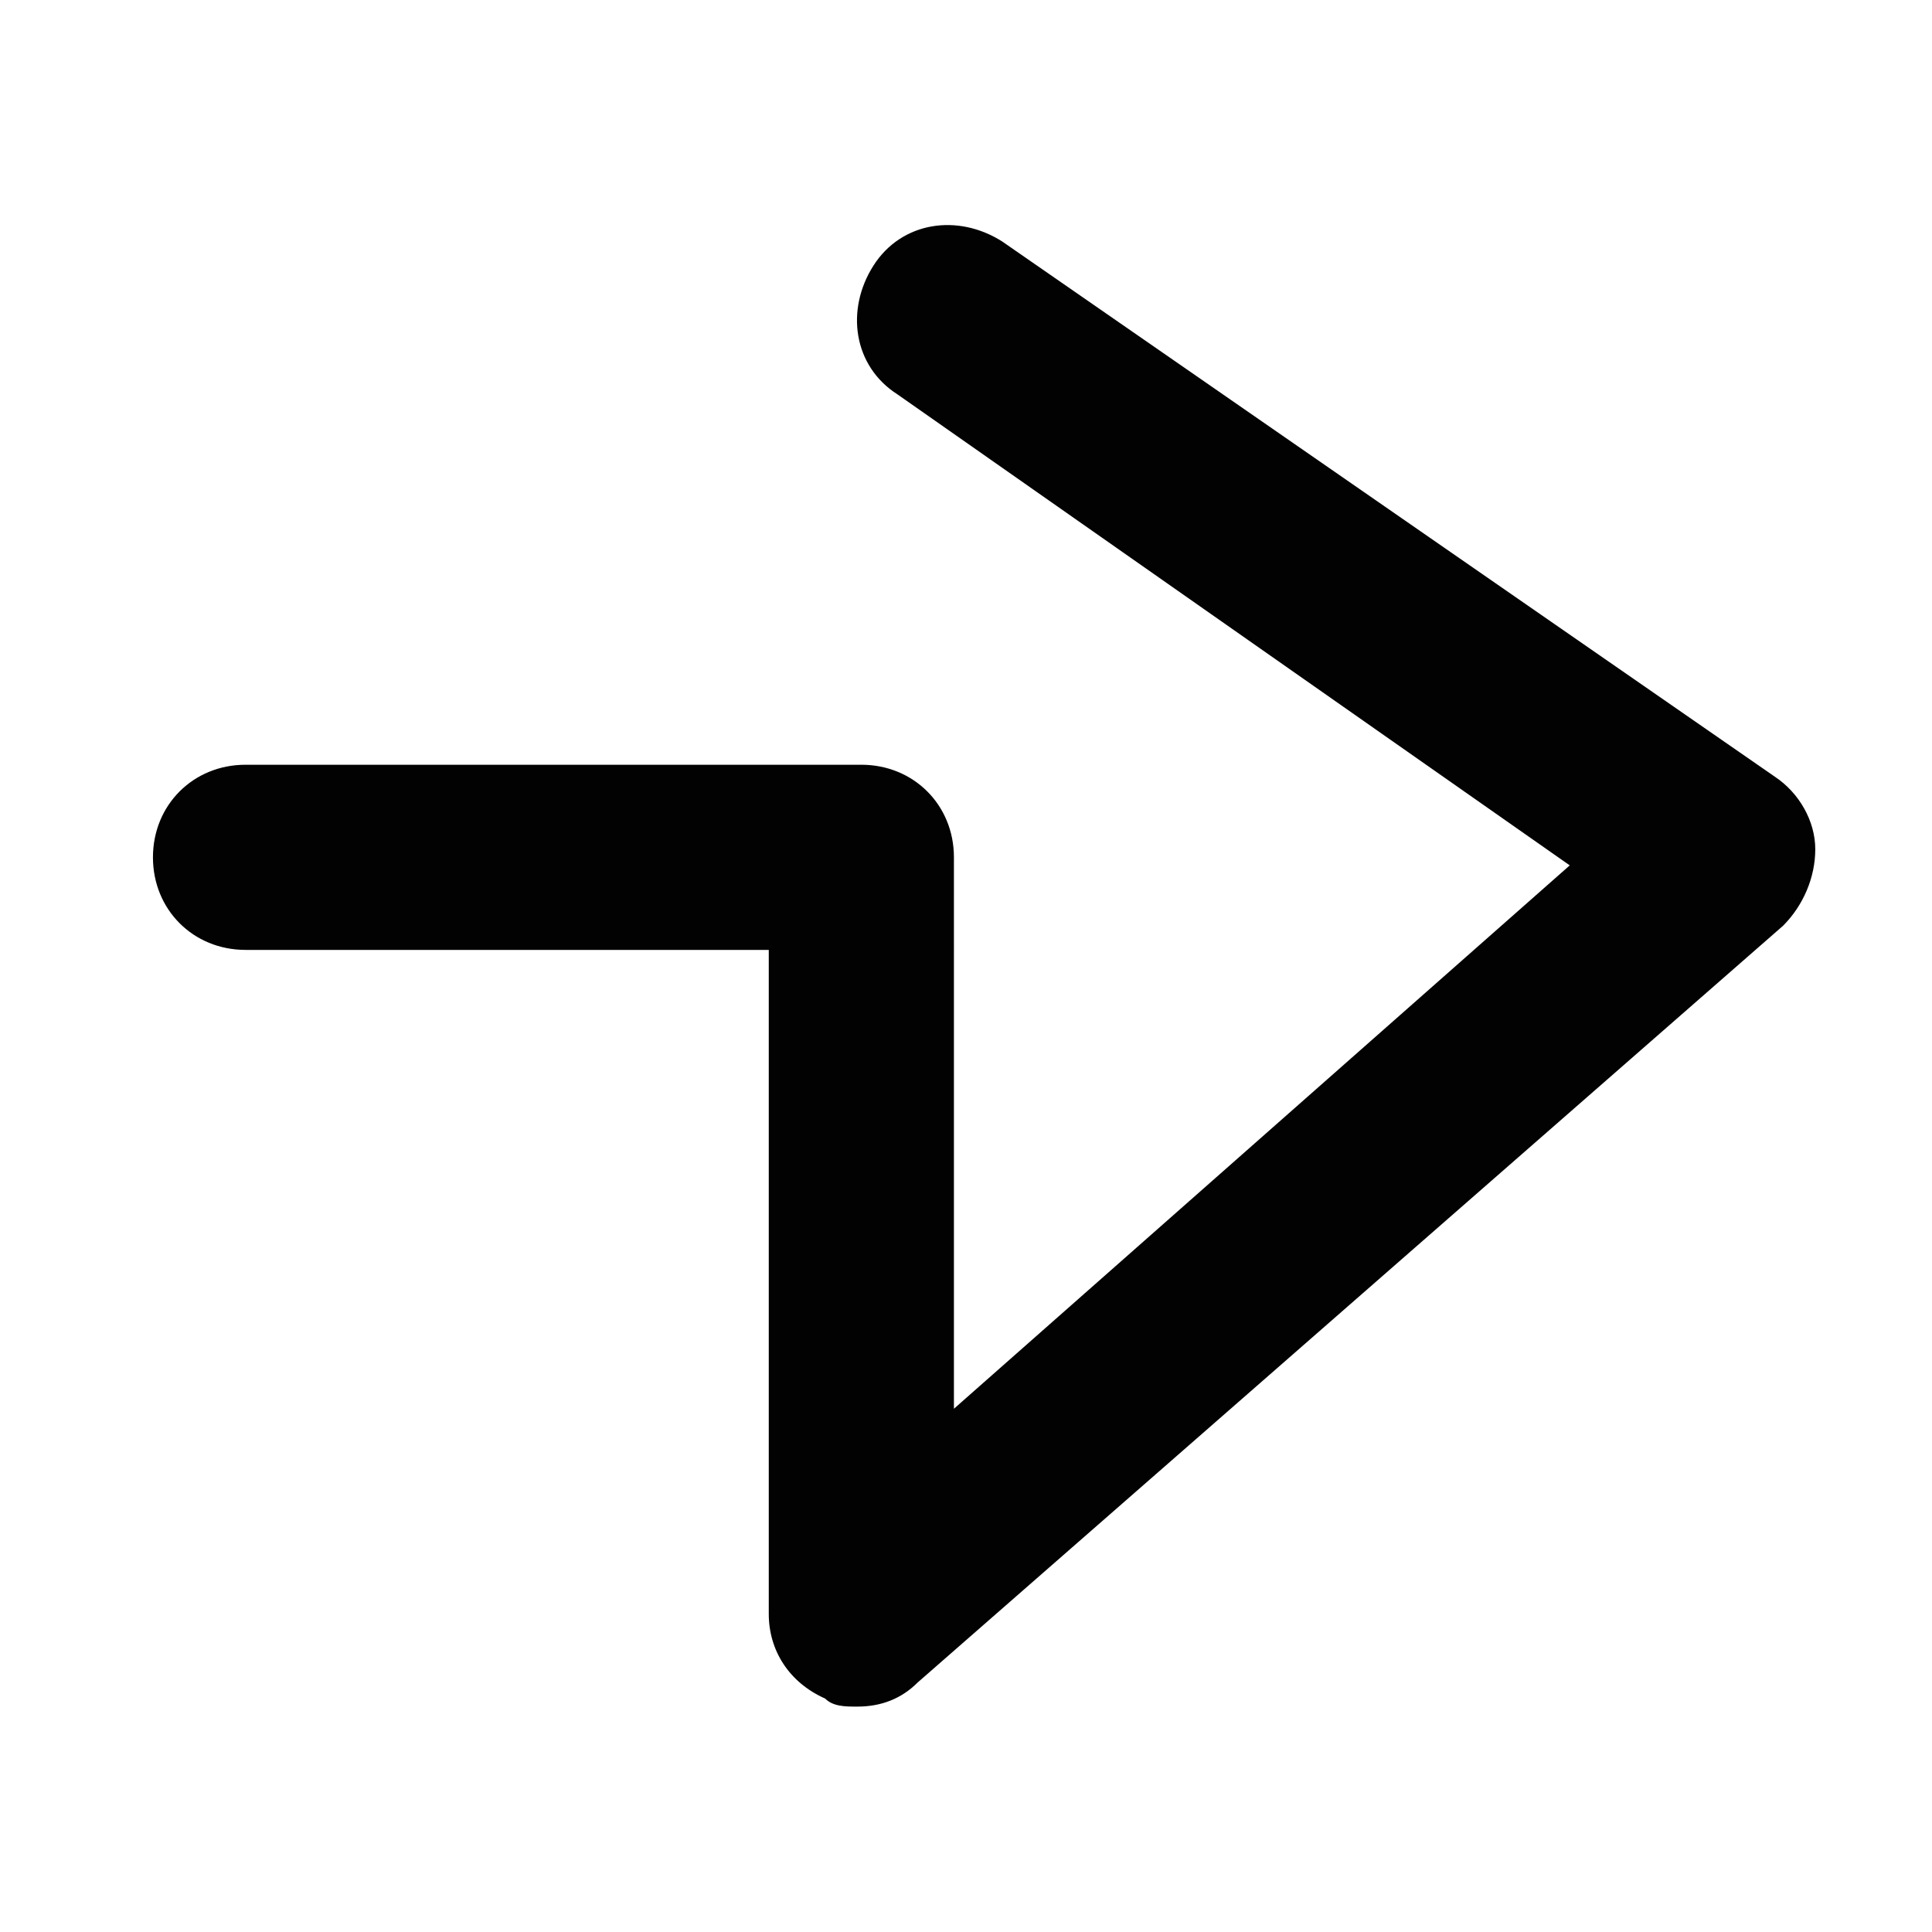 <?xml version="1.0" encoding="utf-8"?>
<!-- Generator: Adobe Illustrator 18.1.1, SVG Export Plug-In . SVG Version: 6.00 Build 0)  -->
<svg version="1.1" id="Capa_1" xmlns="http://www.w3.org/2000/svg" xmlns:xlink="http://www.w3.org/1999/xlink" x="0px" y="0px"
	 viewBox="0 0 48 48" enable-background="new 0 0 48 48" xml:space="preserve">
<path fill="none" stroke="#020203" stroke-width="7.5" stroke-linecap="round" stroke-linejoin="round" stroke-miterlimit="22.926" d="
	M554.6,122.5h-76.3c-6.8,0-10.4,4.2-10.4,11v87.8h125.5c6.7,0,10-4,10-10.7v-88.1h-19.1"/>
<g>
	<path fill="#020203" d="M20.5,42.2c-0.9-0.4-1.4-1.2-1.4-2.1V23.6h-13c-1.3,0-2.3-1-2.3-2.3s1-2.3,2.3-2.3h15.3
		c1.3,0,2.3,1,2.3,2.3V35L39,21.5L22.3,9.8c-1.1-0.7-1.3-2.1-0.6-3.2s2.1-1.3,3.2-0.6l19.2,13.3c0.6,0.4,1,1.1,1,1.8
		c0,0.7-0.3,1.4-0.8,1.9L22.8,41.8c-0.4,0.4-0.9,0.6-1.5,0.6C21,42.4,20.7,42.4,20.5,42.2z"/>
</g>
<g id="Devoluciones">
</g>
</svg>
